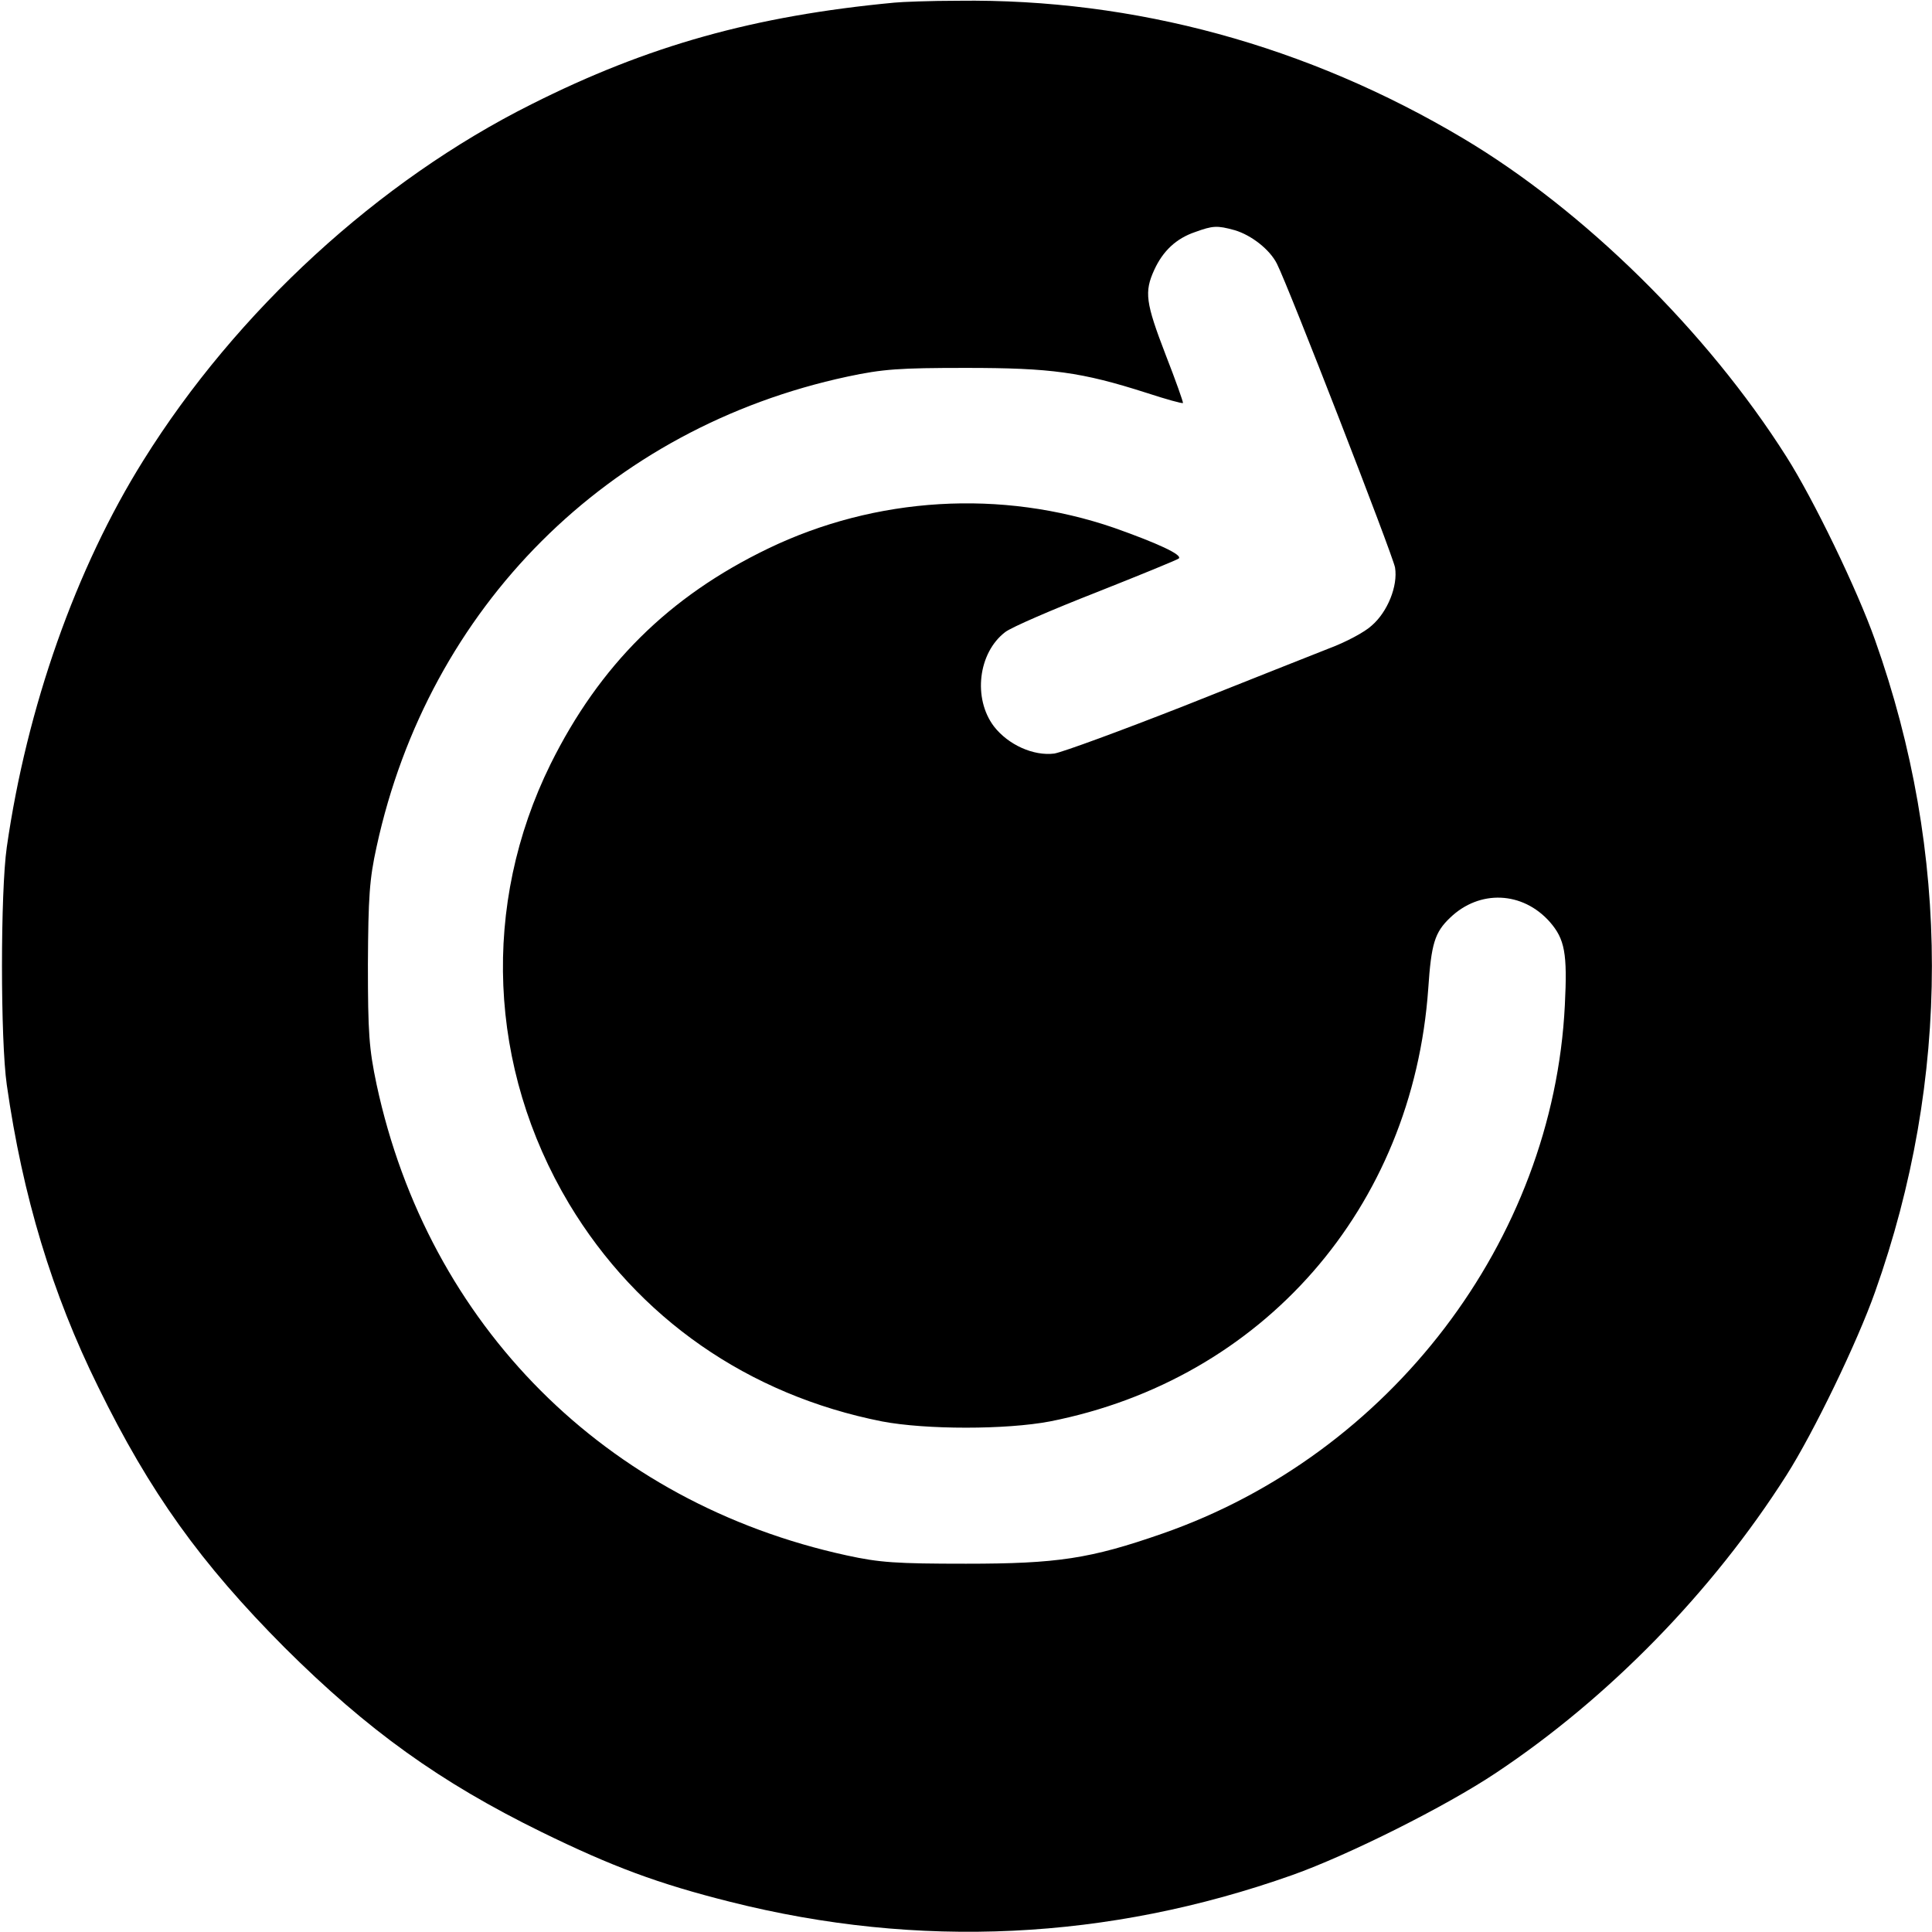 <?xml version="1.0" standalone="no"?>
<!DOCTYPE svg PUBLIC "-//W3C//DTD SVG 20010904//EN"
 "http://www.w3.org/TR/2001/REC-SVG-20010904/DTD/svg10.dtd">
<svg version="1.0" xmlns="http://www.w3.org/2000/svg"
 width="512pt" height="512pt" viewBox="0 0 512 512"
 preserveAspectRatio="xMidYMid meet">

<g transform="translate(0,512) scale(0.1,-0.1)"
fill="#000000" stroke="none">
<path d="M2370 5113 c-371 -35 -653 -114 -961 -269 -406 -203 -782 -548 -1029
-944 -179 -286 -309 -655 -362 -1025 -17 -118 -17 -512 0 -630 42 -295 120
-553 242 -800 137 -280 272 -468 494 -691 221 -220 412 -357 681 -489 188 -92
309 -137 500 -185 500 -126 1002 -102 1490 71 149 53 407 182 540 271 299 199
573 480 769 788 72 113 188 353 235 486 201 565 201 1163 0 1728 -47 133 -163
373 -235 486 -211 333 -537 653 -856 843 -413 246 -871 371 -1338 365 -74 0
-151 -3 -170 -5z m902 -603 c44 -13 93 -51 112 -89 31 -61 307 -772 313 -805
8 -49 -20 -118 -62 -154 -18 -17 -69 -44 -112 -60 -43 -17 -215 -85 -383 -152
-168 -66 -323 -123 -346 -127 -55 -7 -122 23 -160 72 -56 74 -42 195 30 250
17 13 126 60 241 105 116 46 214 86 219 90 10 10 -58 41 -171 81 -299 103
-632 83 -918 -55 -263 -127 -446 -309 -576 -571 -184 -373 -166 -805 49 -1165
182 -303 475 -507 830 -577 116 -22 328 -22 444 0 565 111 962 566 1003 1147
8 119 17 149 58 188 78 75 192 70 264 -11 40 -46 47 -83 40 -221 -31 -624
-463 -1190 -1066 -1400 -192 -67 -279 -80 -521 -80 -185 0 -229 3 -316 22
-639 139 -1109 610 -1246 1248 -20 95 -23 136 -23 319 1 178 4 225 23 311 138
635 613 1110 1248 1246 94 20 137 23 314 23 226 0 306 -11 478 -66 52 -17 95
-29 97 -27 1 2 -19 59 -46 128 -53 138 -57 166 -30 225 23 50 58 83 108 100
47 17 58 18 105 5z"/>
</g>
</svg>
